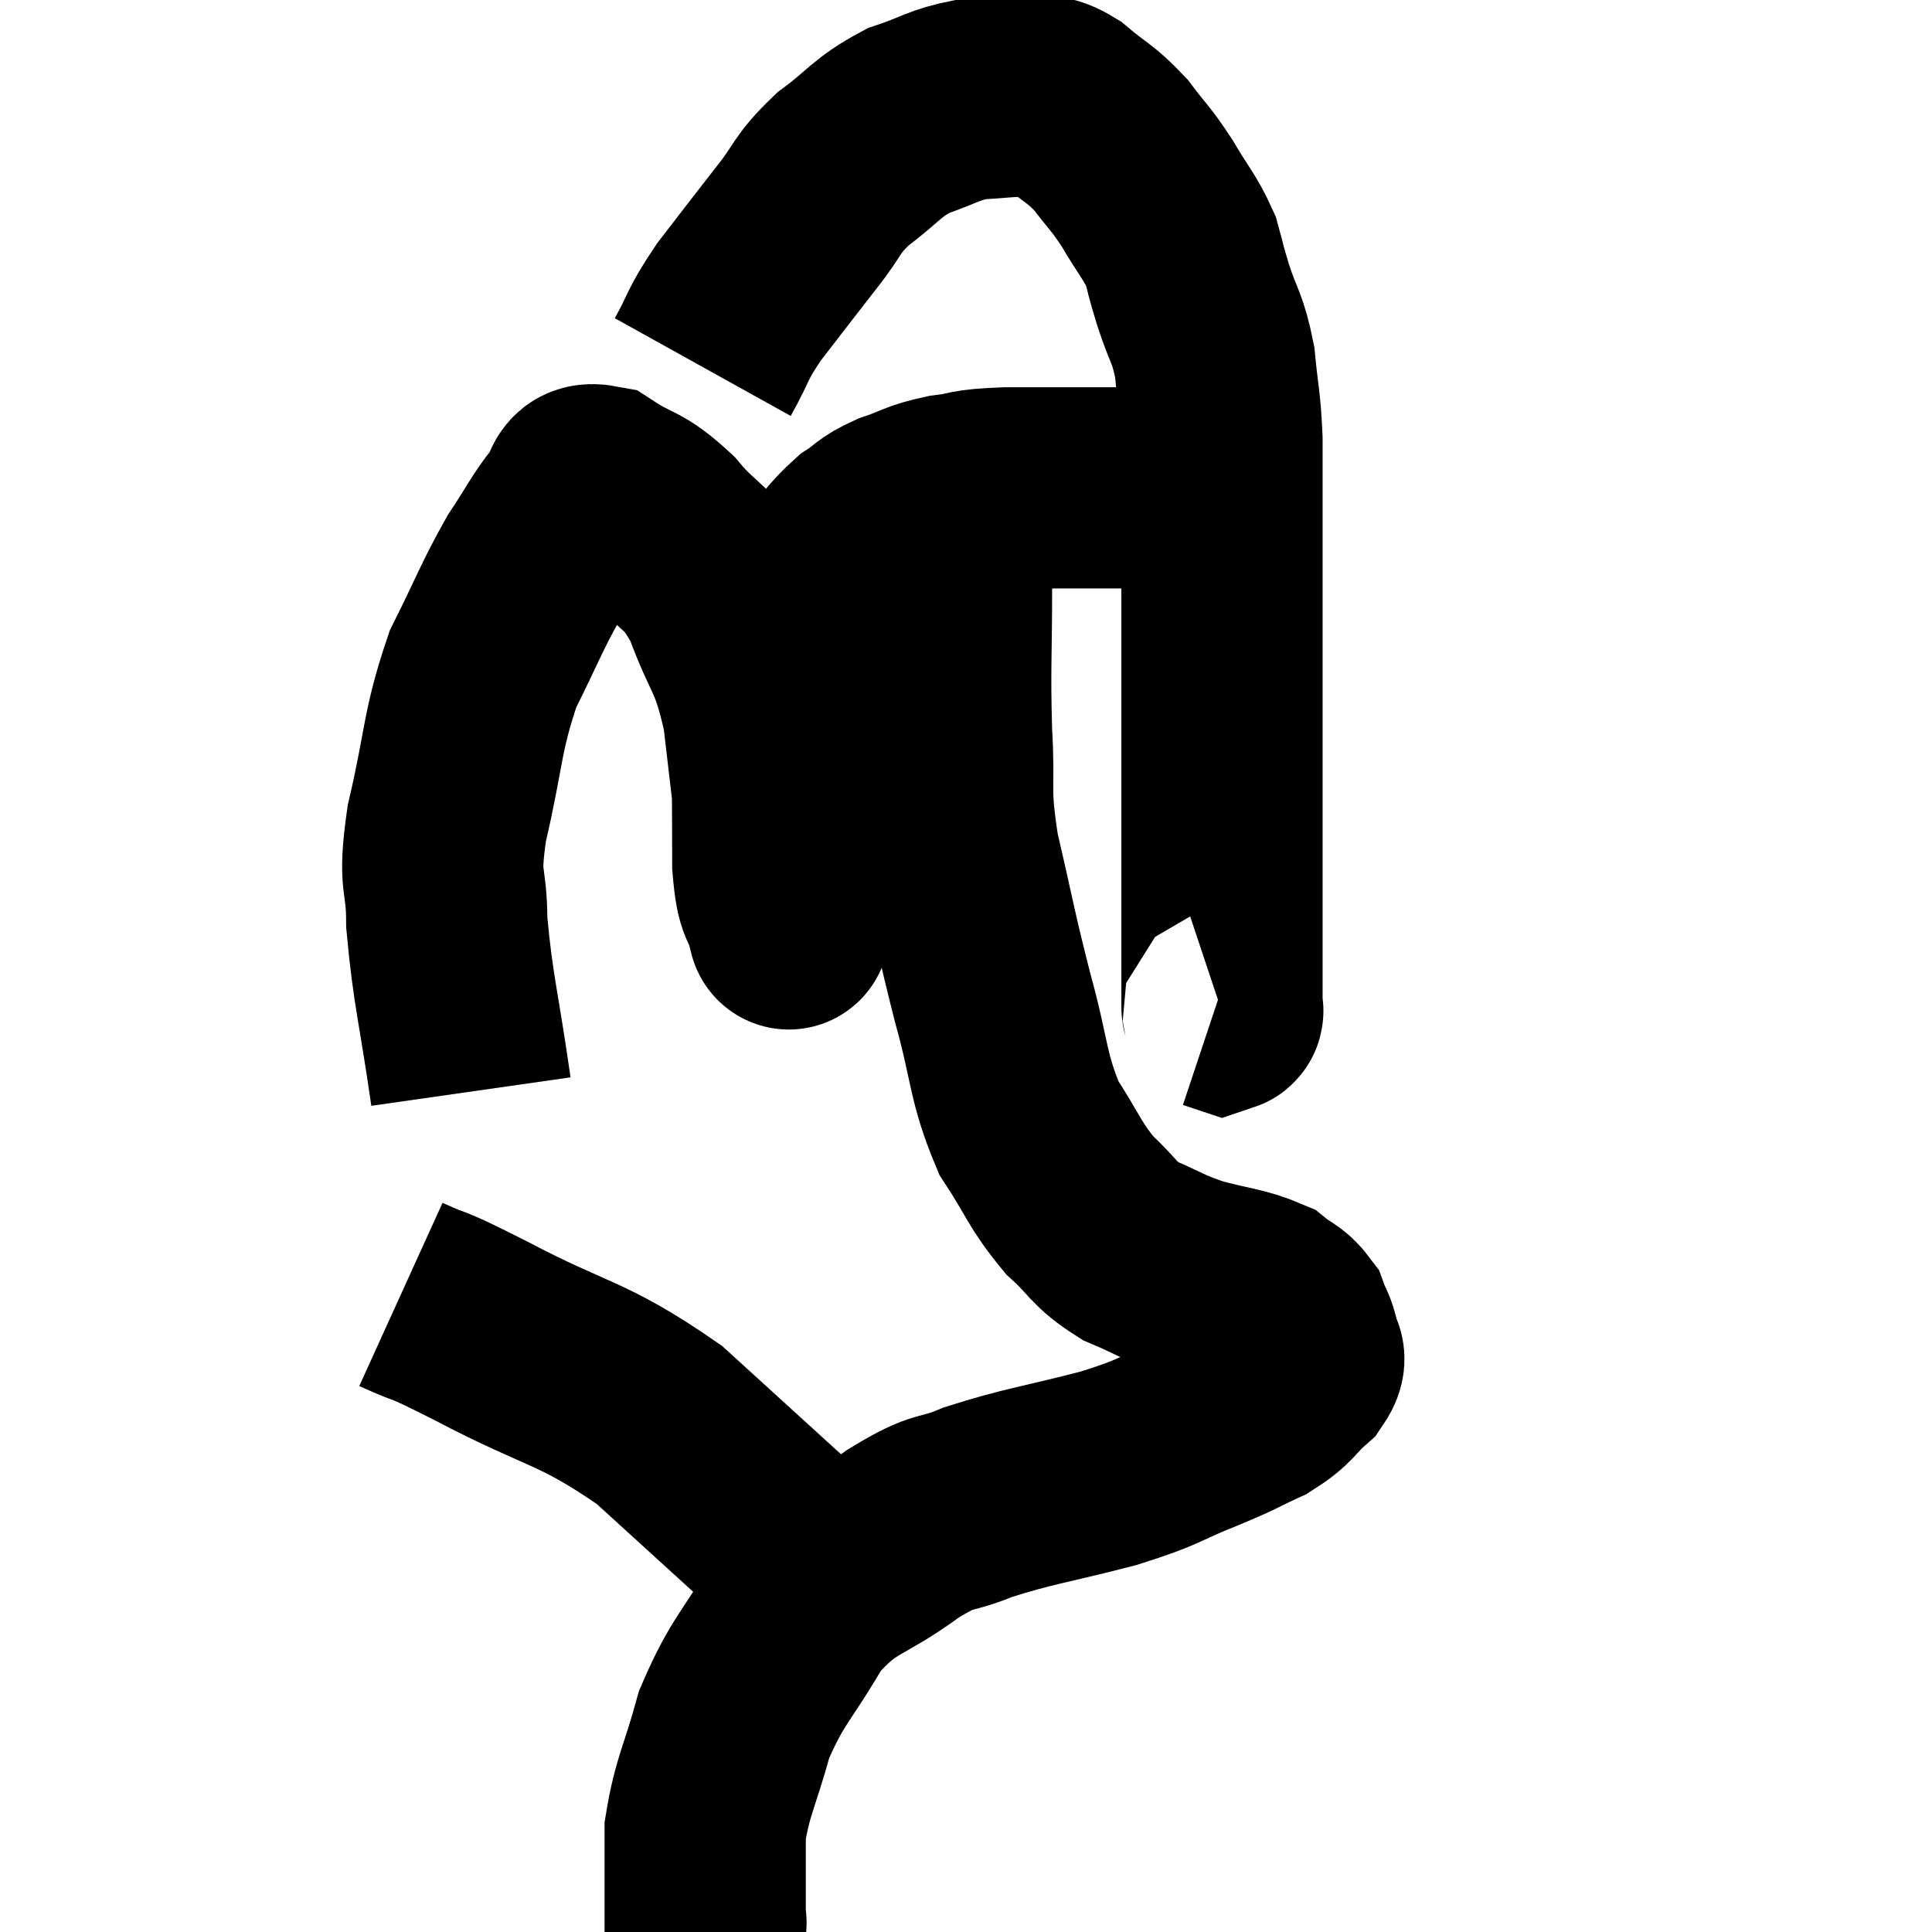 <svg width="48" height="48" viewBox="0 0 48 48" xmlns="http://www.w3.org/2000/svg"><path d="M 11.7 27.12 C 11.4 25.02, 11.25 24.585, 11.1 22.92 C 11.1 21.69, 10.875 22.035, 11.1 20.46 C 11.55 18.54, 11.46 18.21, 12 16.62 C 12.63 15.36, 12.705 15.09, 13.26 14.1 C 13.74 13.38, 13.815 13.17, 14.22 12.66 C 14.55 12.36, 14.325 11.955, 14.88 12.06 C 15.66 12.57, 15.675 12.375, 16.44 13.08 C 17.19 13.98, 17.31 13.725, 17.94 14.88 C 18.45 16.29, 18.6 16.095, 18.96 17.7 C 19.17 19.5, 19.23 19.995, 19.38 21.3 C 19.47 22.11, 19.515 22.515, 19.56 22.92 C 19.56 22.92, 19.56 22.92, 19.56 22.92 C 19.56 22.92, 19.65 23.28, 19.56 22.92 C 19.38 22.2, 19.29 22.56, 19.2 21.48 C 19.2 20.04, 19.185 19.785, 19.2 18.6 C 19.23 17.67, 19.08 17.595, 19.26 16.74 C 19.59 15.96, 19.635 15.765, 19.92 15.18 C 20.16 14.79, 20.025 14.88, 20.4 14.4 C 20.91 13.83, 20.955 13.68, 21.42 13.26 C 21.84 12.99, 21.735 12.96, 22.26 12.72 C 22.89 12.51, 22.83 12.45, 23.52 12.3 C 24.27 12.21, 23.91 12.165, 25.02 12.12 C 26.49 12.12, 26.745 12.12, 27.96 12.12 C 28.92 12.12, 29.235 12.12, 29.88 12.12 C 30.21 12.12, 30.375 12.12, 30.54 12.12 L 30.54 12.12" fill="none" stroke="black" stroke-width="5"></path><path d="M 17.46 9.12 C 17.91 8.31, 17.775 8.37, 18.36 7.5 C 19.08 6.57, 19.155 6.465, 19.8 5.64 C 20.37 4.92, 20.25 4.86, 20.94 4.2 C 21.75 3.6, 21.75 3.435, 22.56 3 C 23.37 2.73, 23.415 2.61, 24.18 2.46 C 24.9 2.43, 25.065 2.37, 25.62 2.4 C 26.01 2.49, 25.905 2.28, 26.4 2.58 C 27 3.09, 27.075 3.045, 27.6 3.6 C 28.05 4.2, 28.065 4.14, 28.5 4.8 C 28.92 5.52, 29.055 5.61, 29.34 6.24 C 29.49 6.78, 29.43 6.63, 29.64 7.32 C 29.91 8.16, 30 8.1, 30.18 9 C 30.27 9.96, 30.315 9.93, 30.36 10.92 C 30.36 11.94, 30.36 11.775, 30.36 12.96 C 30.36 14.31, 30.36 14.385, 30.36 15.66 C 30.36 16.86, 30.36 16.32, 30.36 18.06 C 30.36 20.34, 30.36 20.88, 30.36 22.62 C 30.36 23.82, 30.36 24.39, 30.36 25.02 C 30.36 25.08, 30.405 25.125, 30.36 25.14 L 30.18 25.08" fill="none" stroke="black" stroke-width="5"></path><path d="M 23.64 12.54 C 23.64 13.56, 23.64 13.17, 23.64 14.58 C 23.64 16.38, 23.595 16.53, 23.64 18.18 C 23.73 19.68, 23.565 19.53, 23.82 21.18 C 24.24 22.98, 24.225 23.07, 24.66 24.78 C 25.11 26.4, 25.02 26.73, 25.56 28.02 C 26.19 28.98, 26.19 29.175, 26.82 29.94 C 27.45 30.51, 27.375 30.63, 28.08 31.08 C 28.86 31.41, 28.815 31.455, 29.64 31.74 C 30.51 31.98, 30.78 31.965, 31.38 32.22 C 31.71 32.49, 31.815 32.46, 32.04 32.76 C 32.16 33.09, 32.22 33.105, 32.28 33.42 C 32.28 33.72, 32.535 33.645, 32.28 34.02 C 31.77 34.47, 31.875 34.53, 31.26 34.92 C 30.54 35.25, 30.75 35.19, 29.82 35.58 C 28.68 36.03, 28.92 36.045, 27.54 36.48 C 25.92 36.9, 25.575 36.915, 24.3 37.32 C 23.37 37.71, 23.55 37.425, 22.44 38.1 C 21.15 39.06, 20.91 38.835, 19.86 40.02 C 19.05 41.43, 18.825 41.475, 18.24 42.84 C 17.88 44.16, 17.7 44.37, 17.52 45.48 C 17.52 46.38, 17.52 46.71, 17.52 47.28 C 17.52 47.52, 17.52 47.64, 17.52 47.76 C 17.52 47.76, 17.565 47.775, 17.52 47.76 L 17.34 47.7" fill="none" stroke="black" stroke-width="5"></path><path d="M 9.96 32.16 C 10.95 32.61, 10.335 32.25, 11.94 33.06 C 14.16 34.23, 14.43 34.05, 16.38 35.4 C 18.06 36.93, 18.72 37.53, 19.74 38.46 C 20.1 38.79, 20.265 38.91, 20.46 39.12 L 20.52 39.3" fill="none" stroke="black" stroke-width="5"></path></svg>